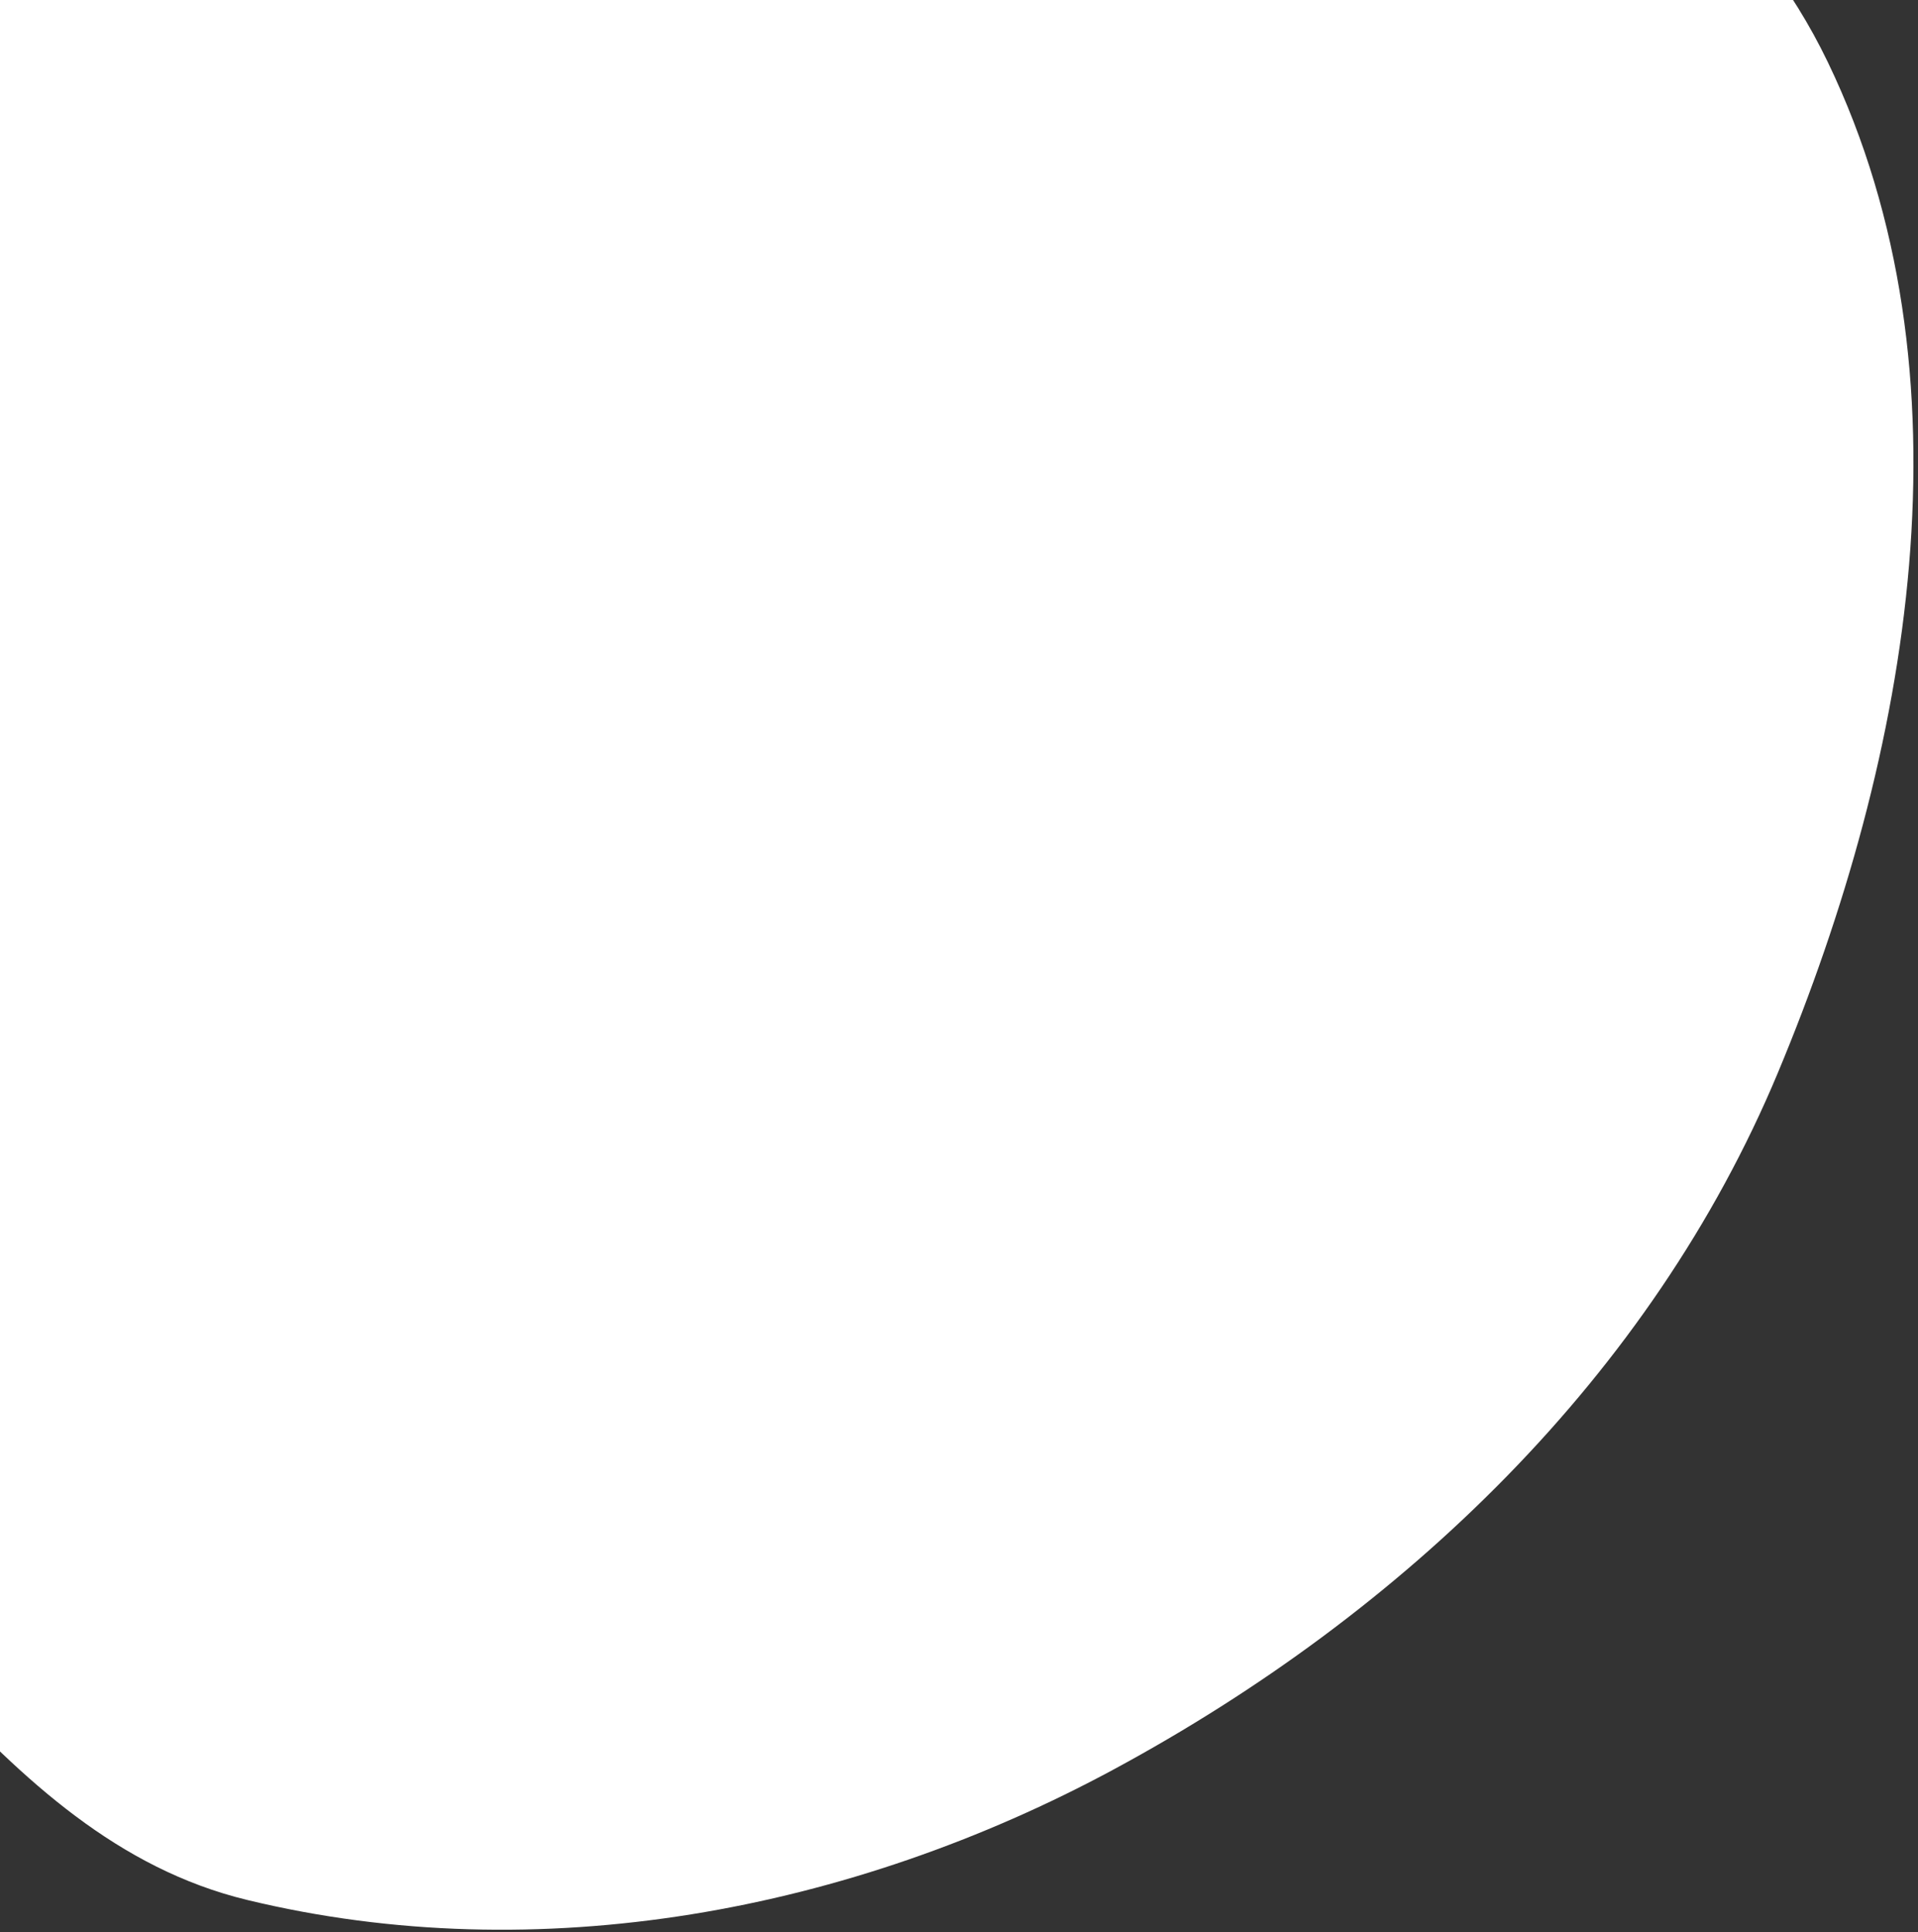<svg width="415" height="418" viewBox="0 0 415 418" fill="none" xmlns="http://www.w3.org/2000/svg">
<rect x="0" y="0" width="415" height="418" fill="#333333" stroke="none"/>
<path fill-rule="evenodd" clip-rule="evenodd" d="M53.505 -167.803C113.826 -158.191 167.506 -135.241 221.477 -106.638C285.307 -72.809 364.137 -51.646 395.485 13.439C427.955 80.851 413.517 163.117 384.657 232.152C357.236 297.745 303.644 348.958 241.096 382.751C184.062 413.564 116.516 426.29 53.505 411.062C-2.49 397.529 -28.139 334.392 -78.049 305.623C-137.818 271.171 -227.172 285.942 -264.361 227.836C-302.095 168.877 -277.03 90.659 -258.903 23.047C-239.867 -47.951 -221.179 -128.86 -158.452 -167.179C-96.647 -204.936 -18.017 -179.2 53.505 -167.803Z" fill="white"/>
</svg>
